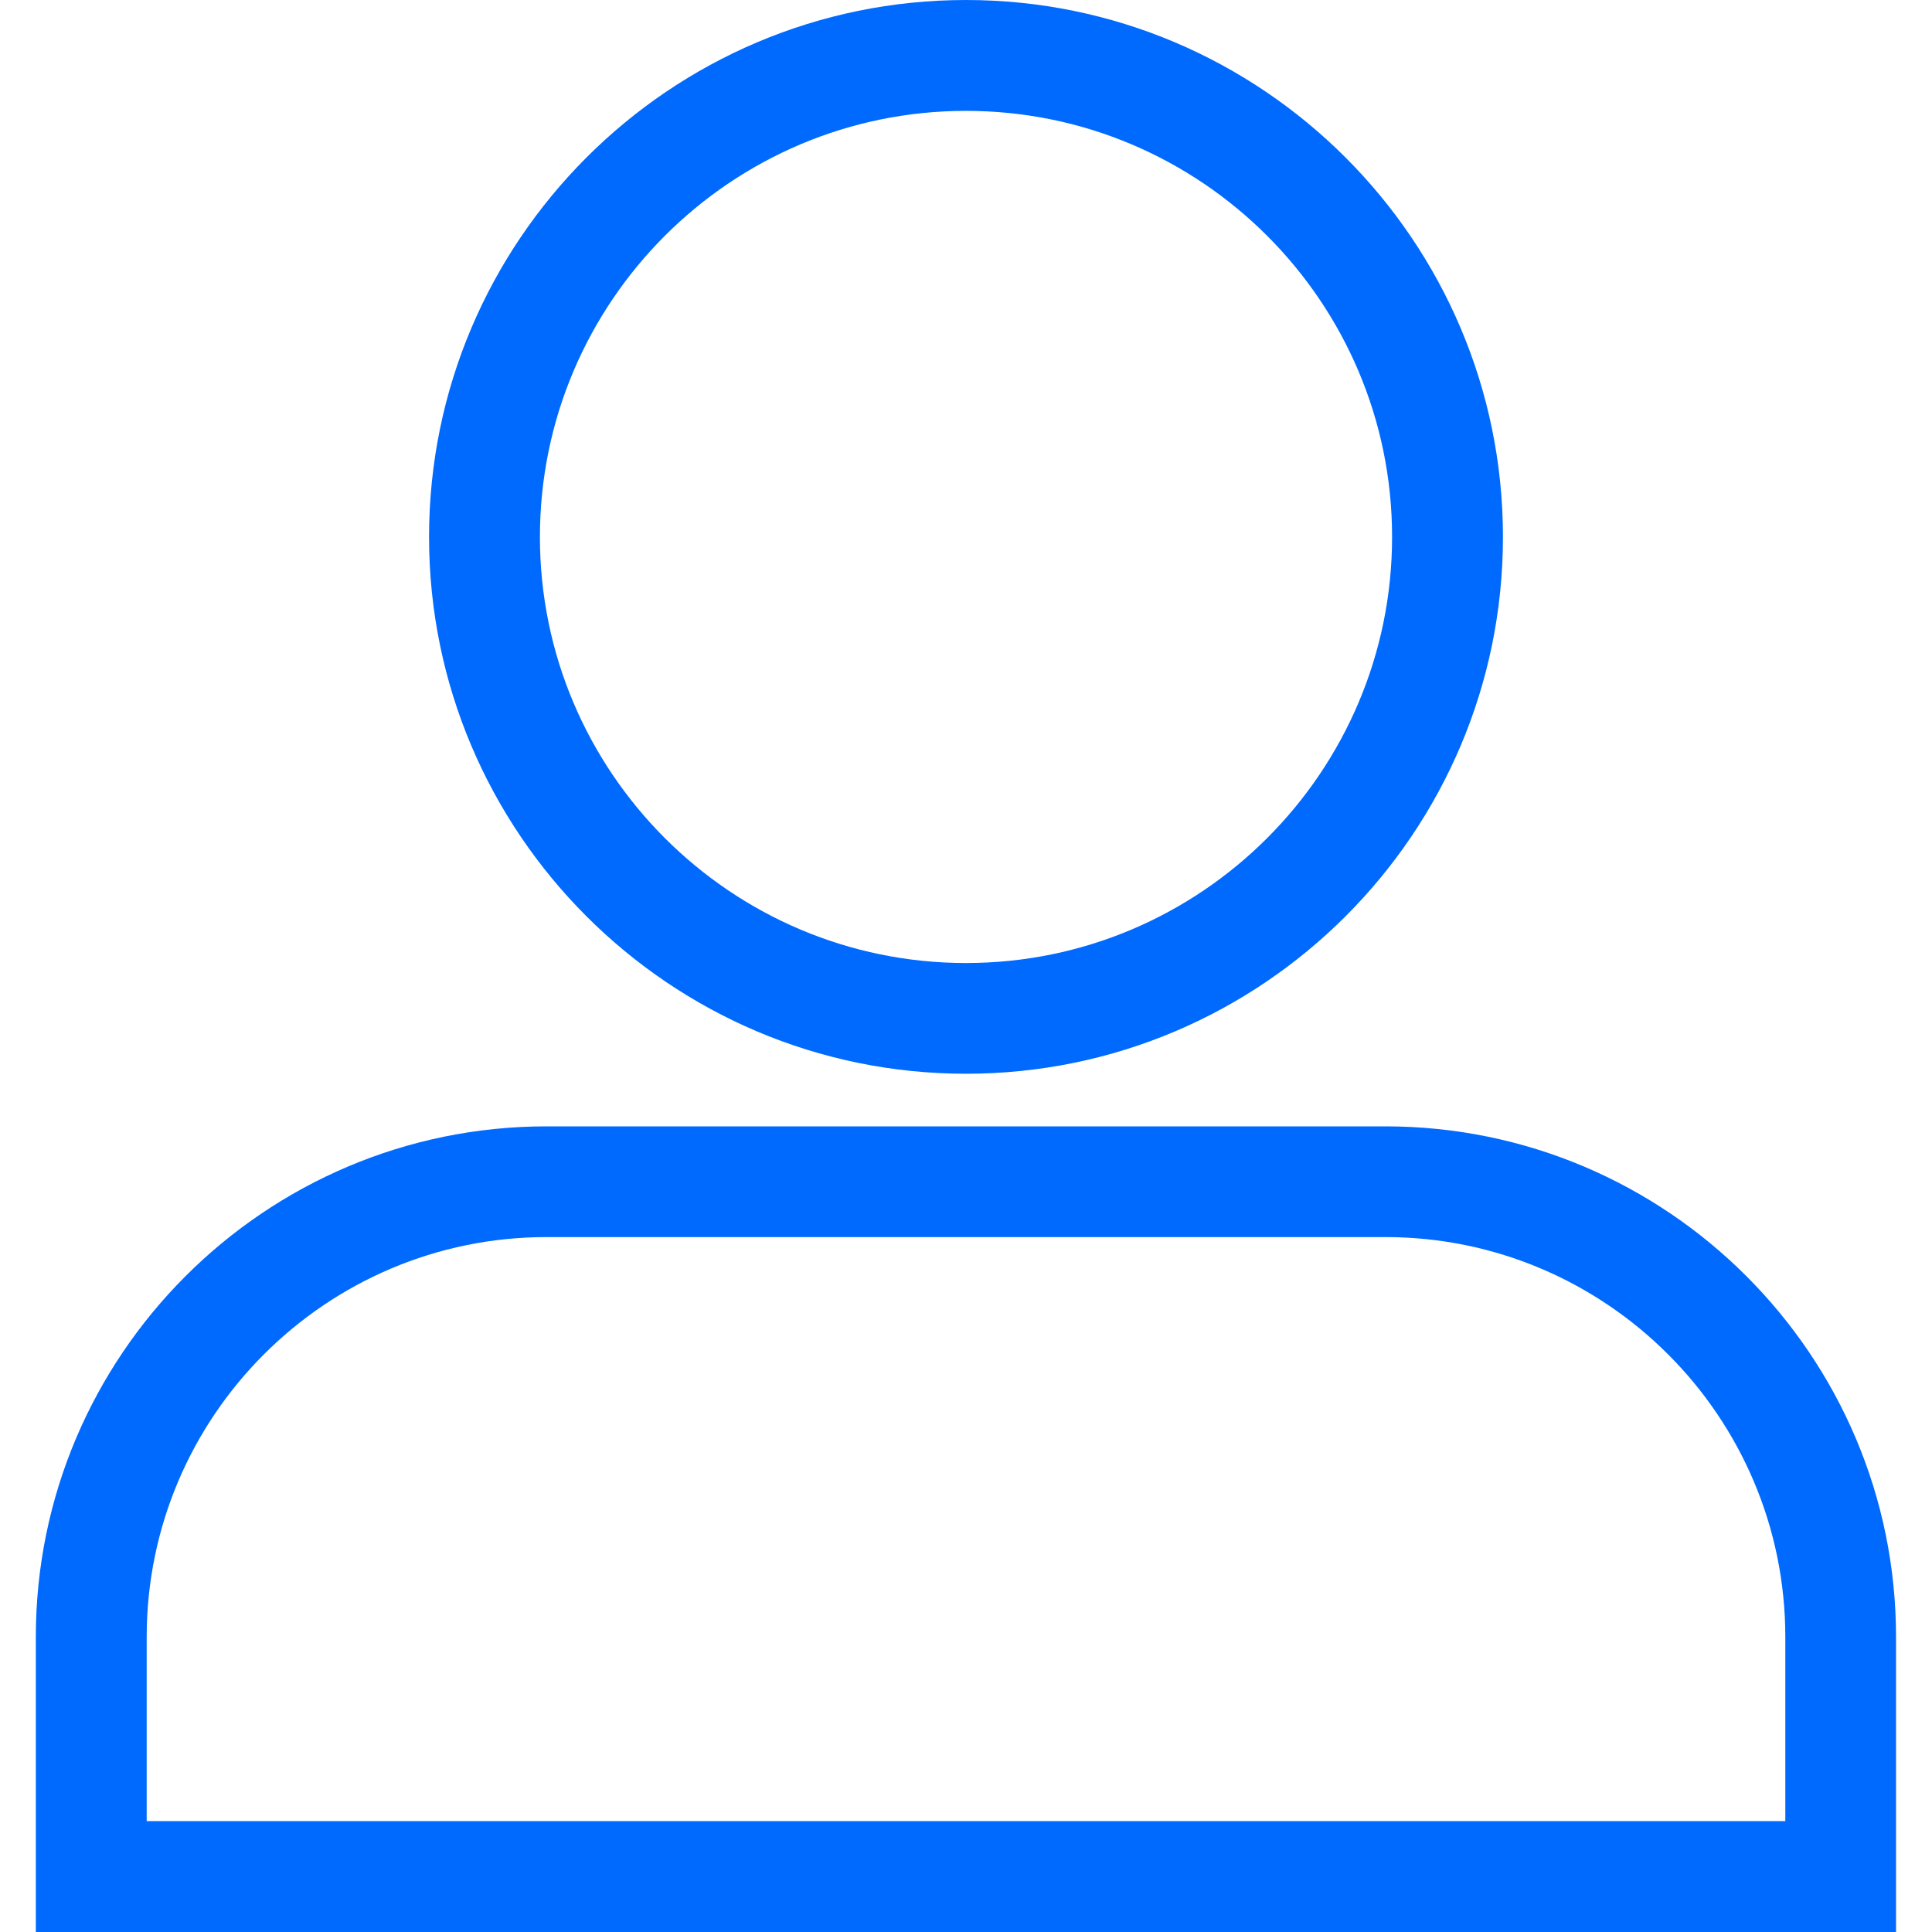 <svg width="13" height="13" viewBox="0 0 13 13" fill="none" xmlns="http://www.w3.org/2000/svg">
<path d="M9.322 7.579H3.678C1.783 7.579 0.241 9.12 0.241 11.015V13H12.758V11.015C12.758 9.12 11.217 7.579 9.322 7.579ZM12.013 12.254H0.987V11.015C0.987 9.531 2.194 8.324 3.678 8.324H9.322C10.806 8.324 12.013 9.531 12.013 11.015L12.013 12.254Z" fill="#006AFF"/>
<path d="M6.5 7.225C8.492 7.225 10.113 5.605 10.113 3.613C10.113 1.621 8.492 0 6.5 0C4.508 0 2.887 1.621 2.887 3.613C2.887 5.605 4.508 7.225 6.5 7.225ZM6.5 0.746C8.081 0.746 9.367 2.032 9.367 3.613C9.367 5.194 8.081 6.48 6.5 6.48C4.919 6.48 3.633 5.194 3.633 3.613C3.633 2.032 4.919 0.746 6.5 0.746Z" fill="#006AFF"/>
</svg>
